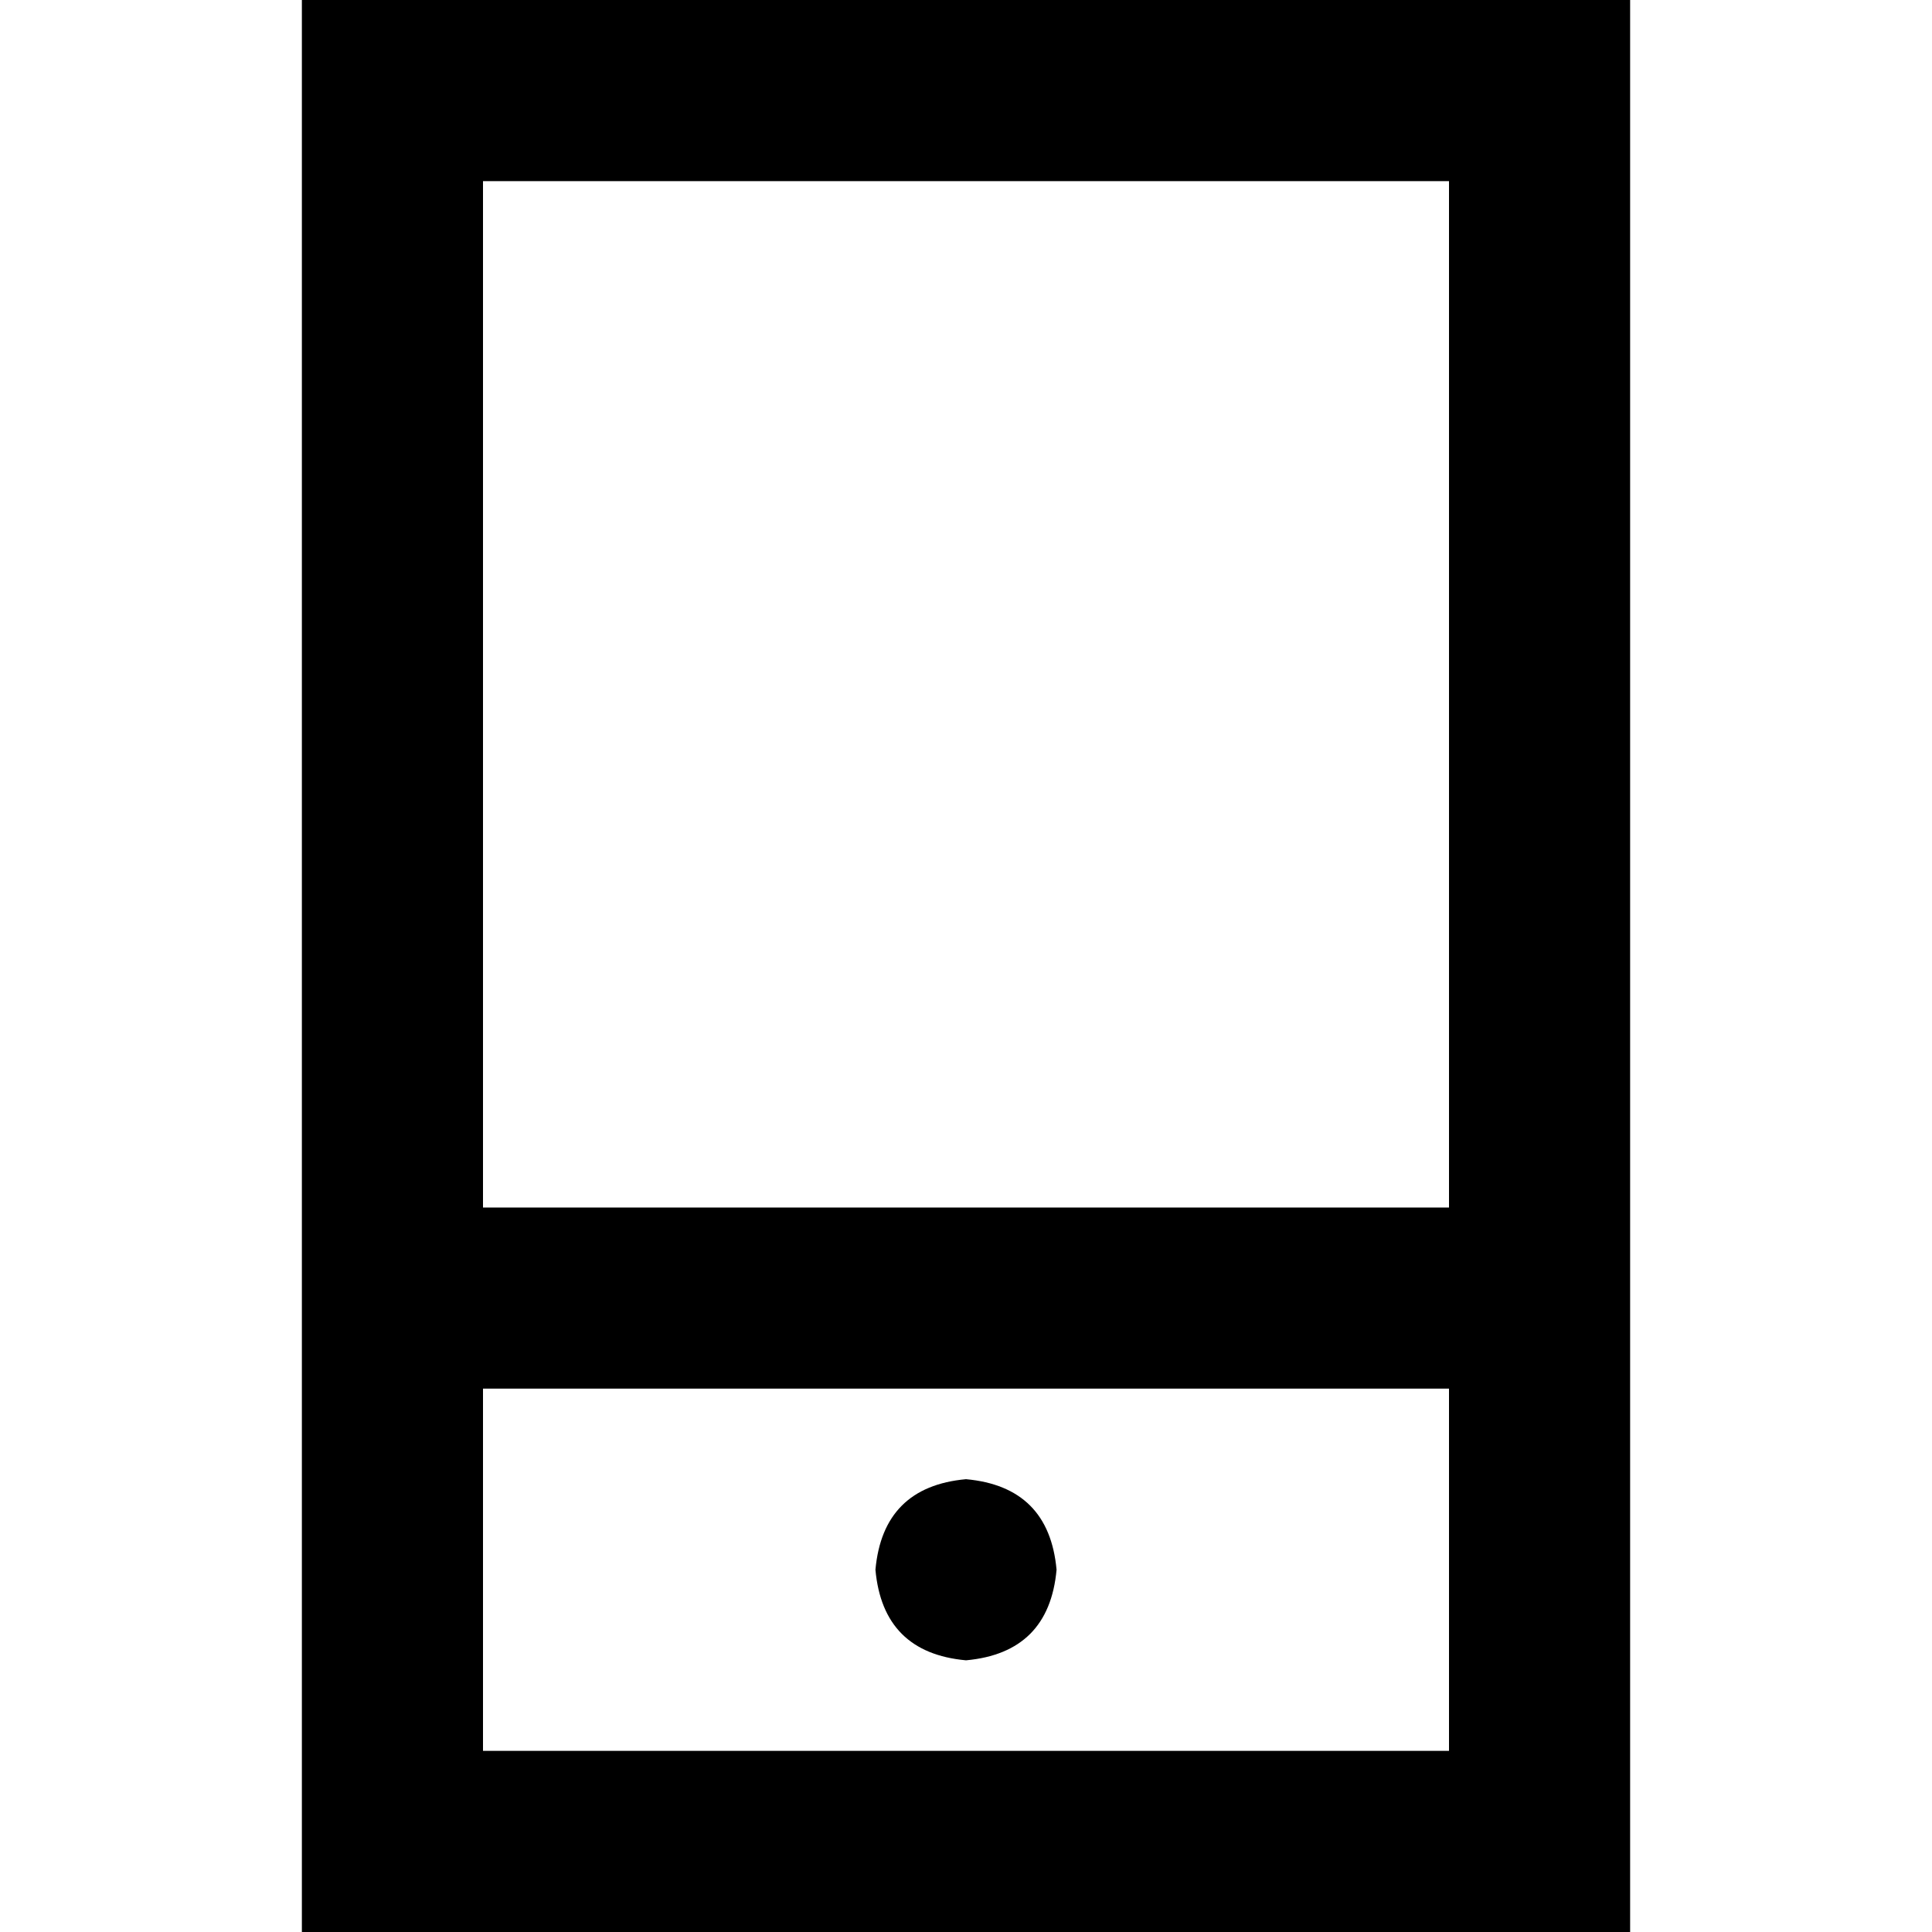 <svg xmlns="http://www.w3.org/2000/svg" viewBox="0 0 512 512">
  <path d="M 128 464 L 384 464 L 384 368 L 128 368 L 128 464 L 128 464 Z M 128 320 L 384 320 L 384 48 L 128 48 L 128 320 L 128 320 Z M 80 0 L 128 0 L 384 0 L 432 0 L 432 48 L 432 464 L 432 512 L 384 512 L 128 512 L 80 512 L 80 464 L 80 48 L 80 0 L 80 0 Z M 256 392 Q 278 394 280 416 Q 278 438 256 440 Q 234 438 232 416 Q 234 394 256 392 L 256 392 Z" />
</svg>